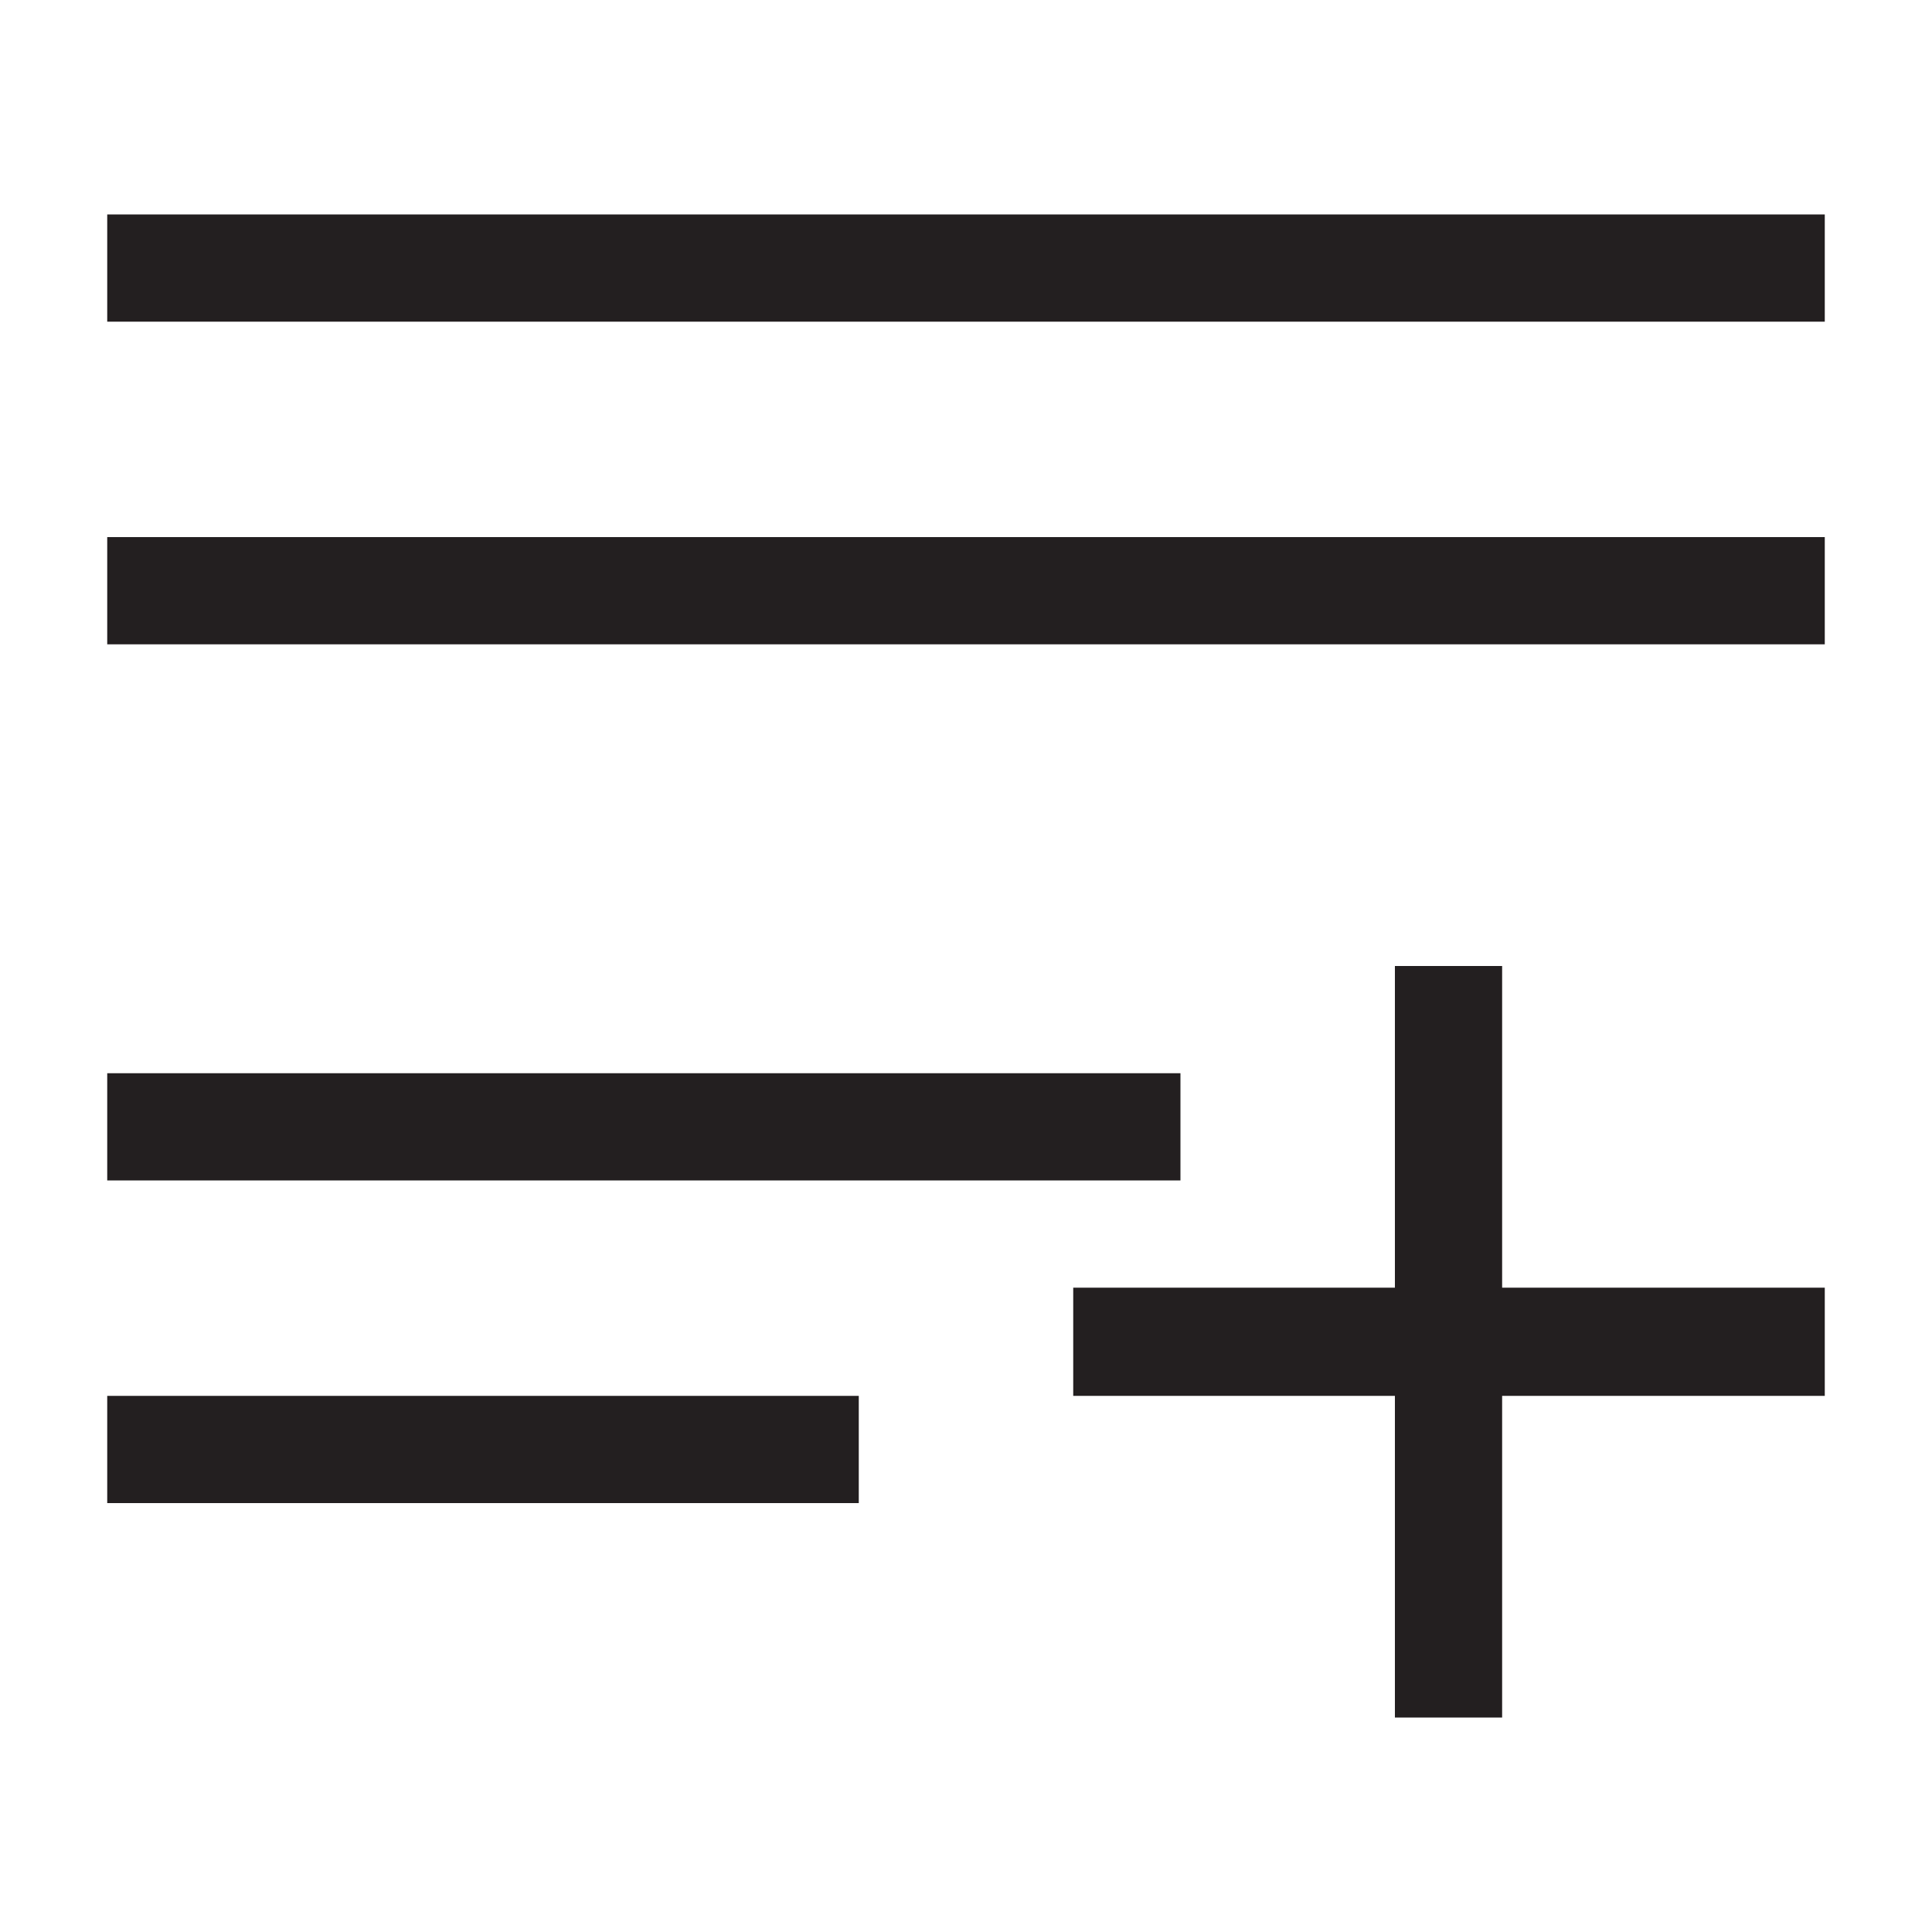 <?xml version="1.0" encoding="utf-8"?>
<!-- Generator: Adobe Illustrator 18.1.1, SVG Export Plug-In . SVG Version: 6.00 Build 0)  -->
<!DOCTYPE svg PUBLIC "-//W3C//DTD SVG 1.1//EN" "http://www.w3.org/Graphics/SVG/1.1/DTD/svg11.dtd">
<svg version="1.1" id="Layer_1" xmlns="http://www.w3.org/2000/svg" xmlns:xlink="http://www.w3.org/1999/xlink" x="0px" y="0px"
	 viewBox="0 0 200 200" enable-background="new 0 0 200 200" xml:space="preserve">
<g>
	<rect x="11.1" y="22.2" fill="#231F20" width="177.8" height="11.1"/>
	<rect x="11.1" y="55.6" fill="#231F20" width="177.8" height="11.1"/>
	<rect x="11.1" y="111.1" fill="#231F20" width="111.1" height="11.1"/>
	<rect x="11.1" y="144.5" fill="#231F20" width="77.8" height="11.1"/>
	<polygon fill="#231F20" points="155.5,100 144.4,100 144.4,133.3 111.1,133.3 111.1,144.5 144.4,144.5 144.4,177.8 155.5,177.8 
		155.5,144.5 188.9,144.5 188.9,133.3 155.5,133.3 	"/>
</g>
</svg>
